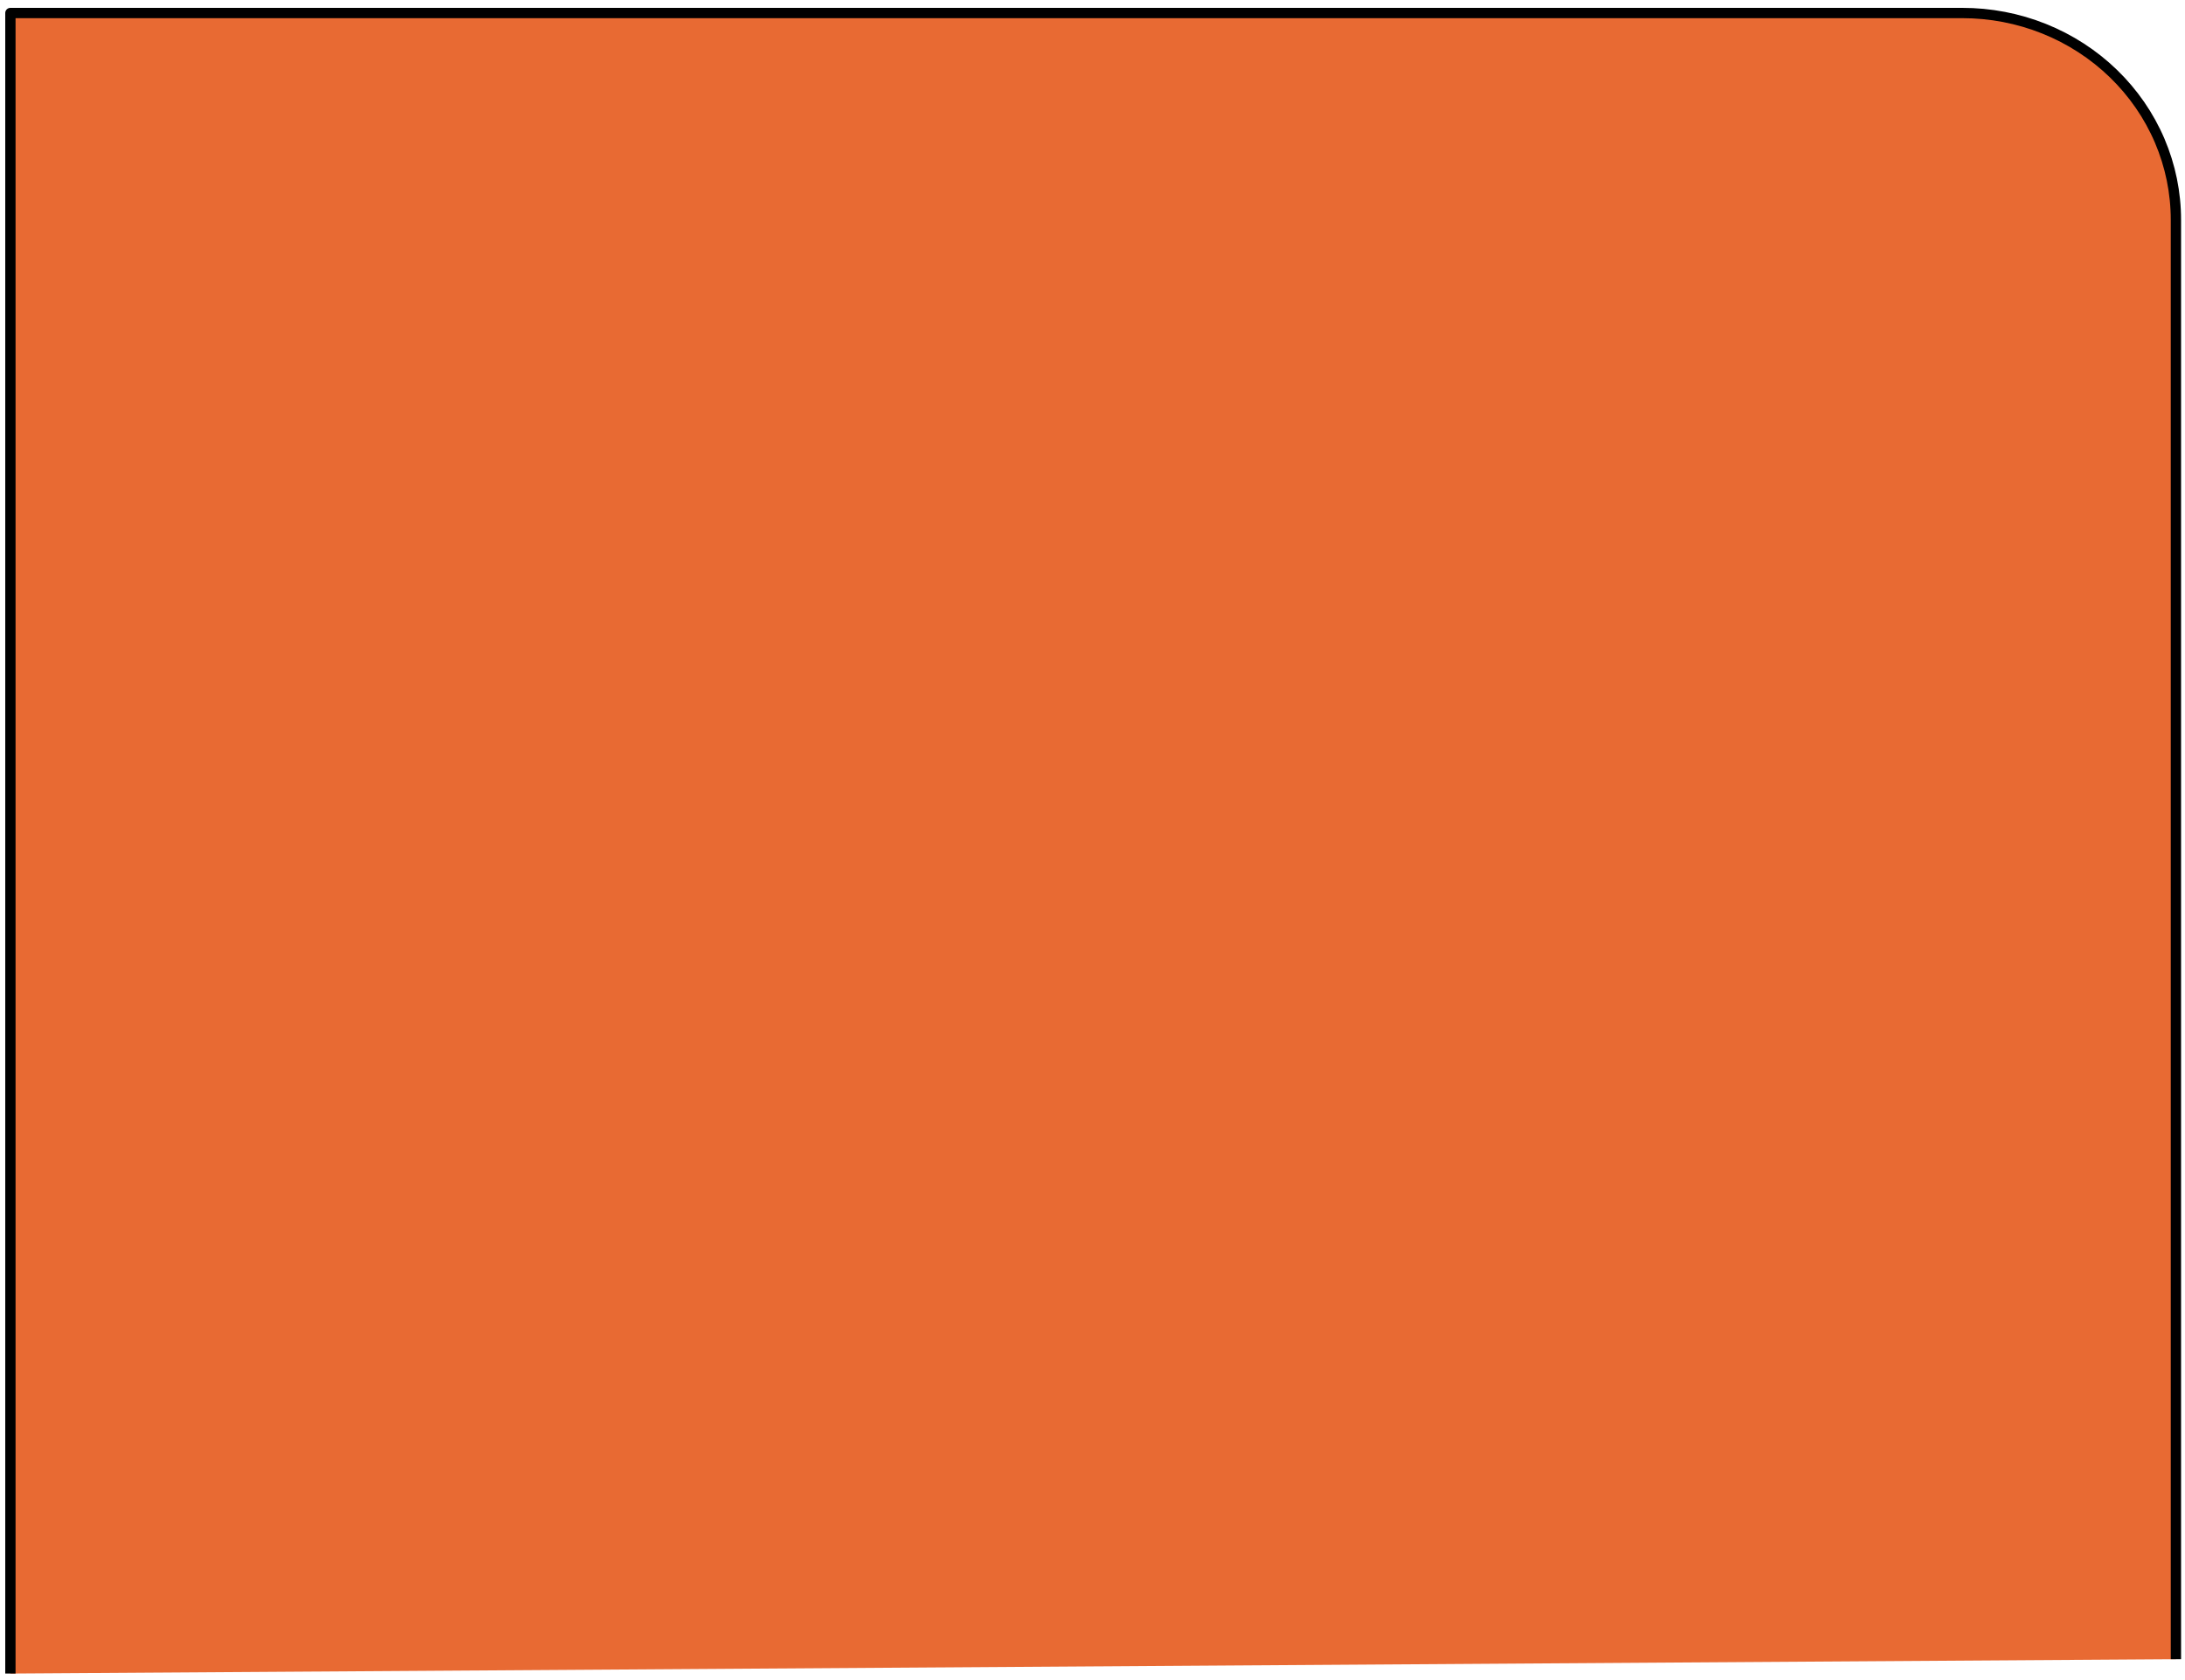 <?xml version="1.0" encoding="UTF-8" standalone="no"?><svg width='212' height='163' viewBox='0 0 212 163' fill='none' xmlns='http://www.w3.org/2000/svg'>
<path d='M211.118 160.967V21.339C211.121 18.702 210.586 16.09 209.546 13.653C208.505 11.216 206.978 9.002 205.053 7.138C203.128 5.273 200.842 3.794 198.326 2.786C195.81 1.778 193.114 1.26 190.391 1.263H1.009V162.36' fill='#E86A33'/>
<path d='M211.118 160.967V21.339C211.121 18.702 210.586 16.09 209.546 13.653C208.505 11.216 206.978 9.002 205.053 7.138C203.128 5.273 200.842 3.794 198.326 2.786C195.81 1.778 193.114 1.26 190.391 1.263H1.009V162.36' stroke='black' stroke-linejoin='round'/>
</svg>
